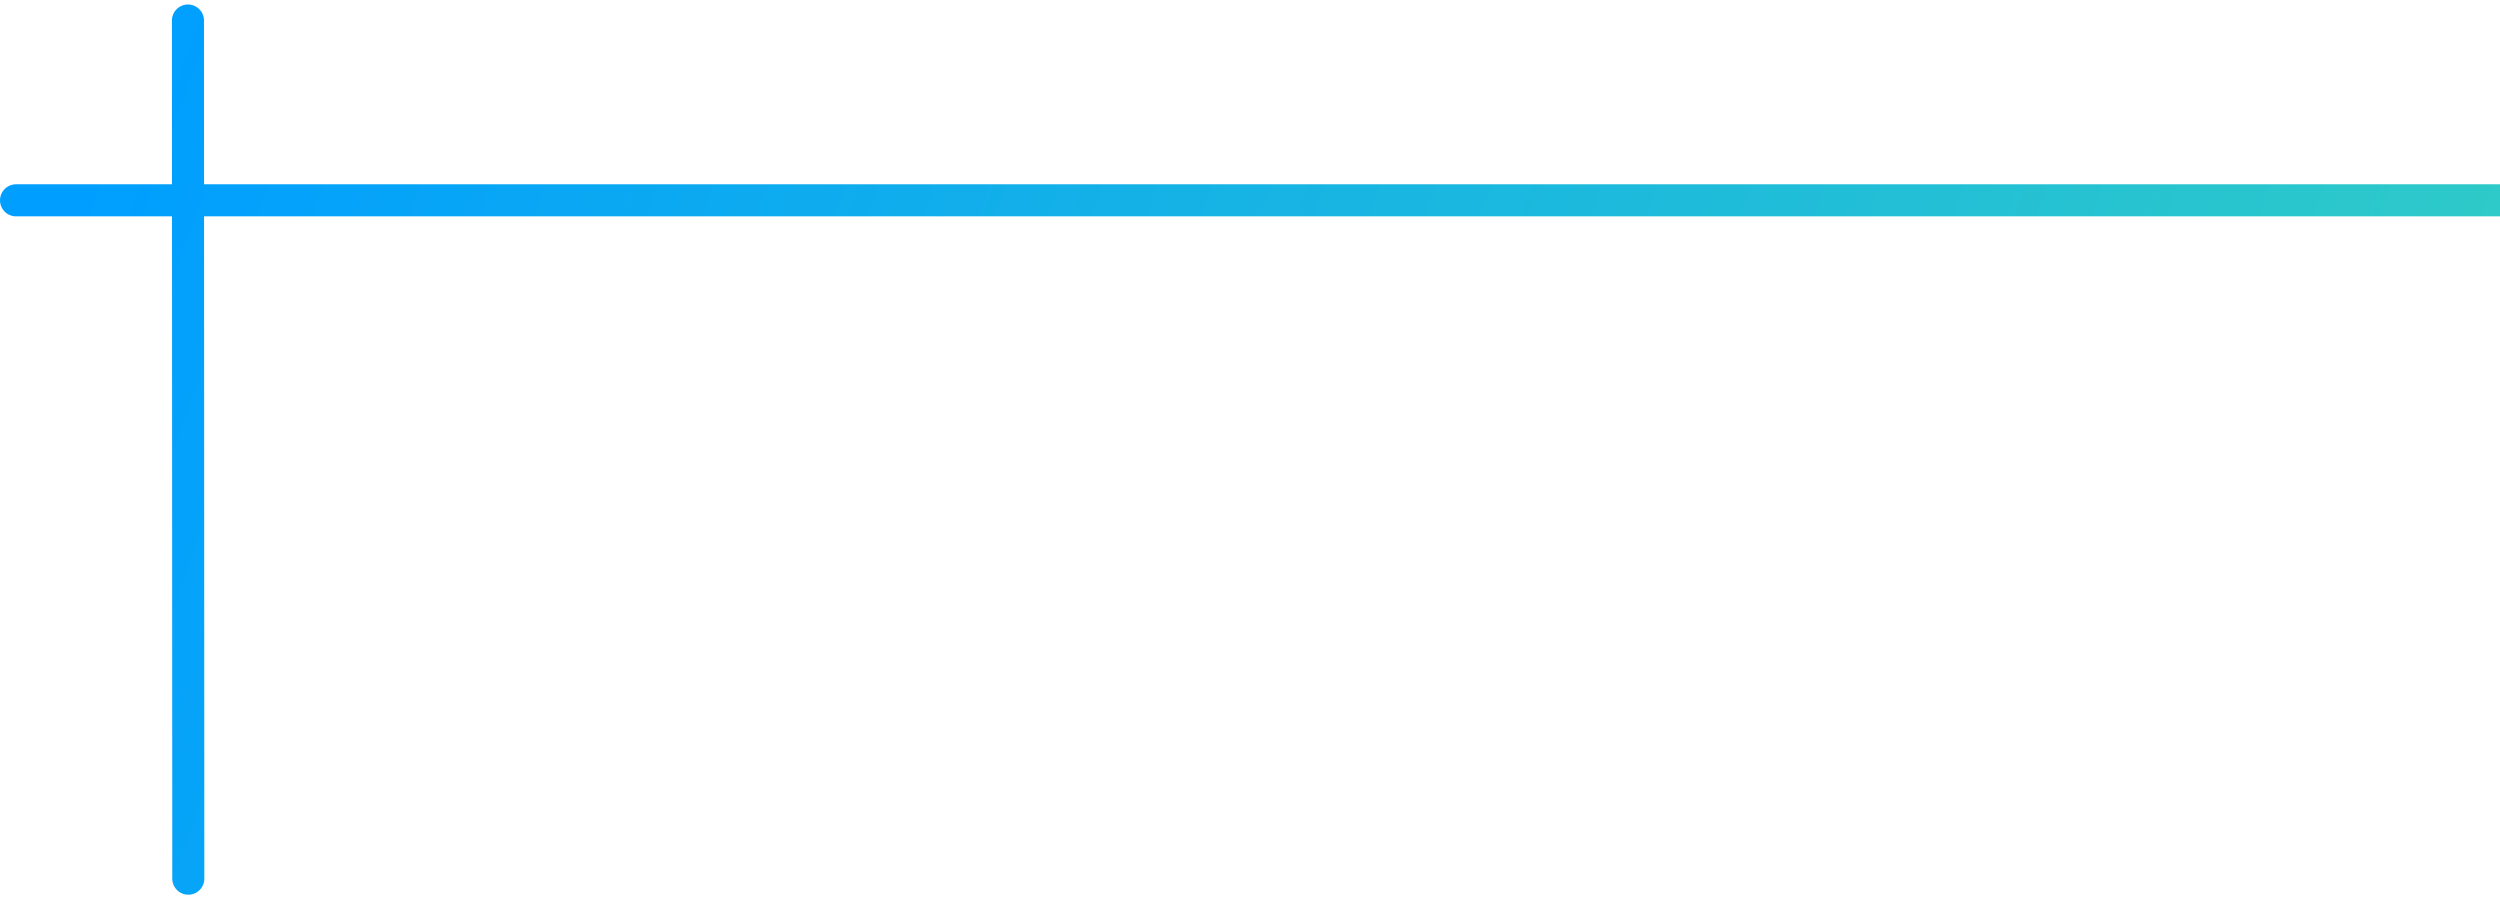 <?xml version="1.0" encoding="UTF-8"?>
<svg width="156px" height="56px" viewBox="0 0 156 56" version="1.1" xmlns="http://www.w3.org/2000/svg" xmlns:xlink="http://www.w3.org/1999/xlink">
    <title>Combined Shape Copy 3</title>
    <defs>
        <linearGradient x1="0%" y1="43.931%" x2="100%" y2="56.069%" id="linearGradient-1">
            <stop stop-color="#009EFF" offset="0%"></stop>
            <stop stop-color="#30CCC6" offset="100%"></stop>
        </linearGradient>
    </defs>
    <g id="Desktop" stroke="none" stroke-width="1" fill="none" fill-rule="evenodd" stroke-linecap="round">
        <g id="About" transform="translate(-1764, -2920)" stroke="url(#linearGradient-1)" stroke-width="2">
            <path d="M1775.728,2921.28 L1775.75,2974.83 M1765,2932.5 L1920,2932.5" id="Combined-Shape-Copy-3" transform="translate(1842.5, 2948) rotate(-360) translate(-1842.5, -2948) "></path>
        </g>
    </g>
</svg>